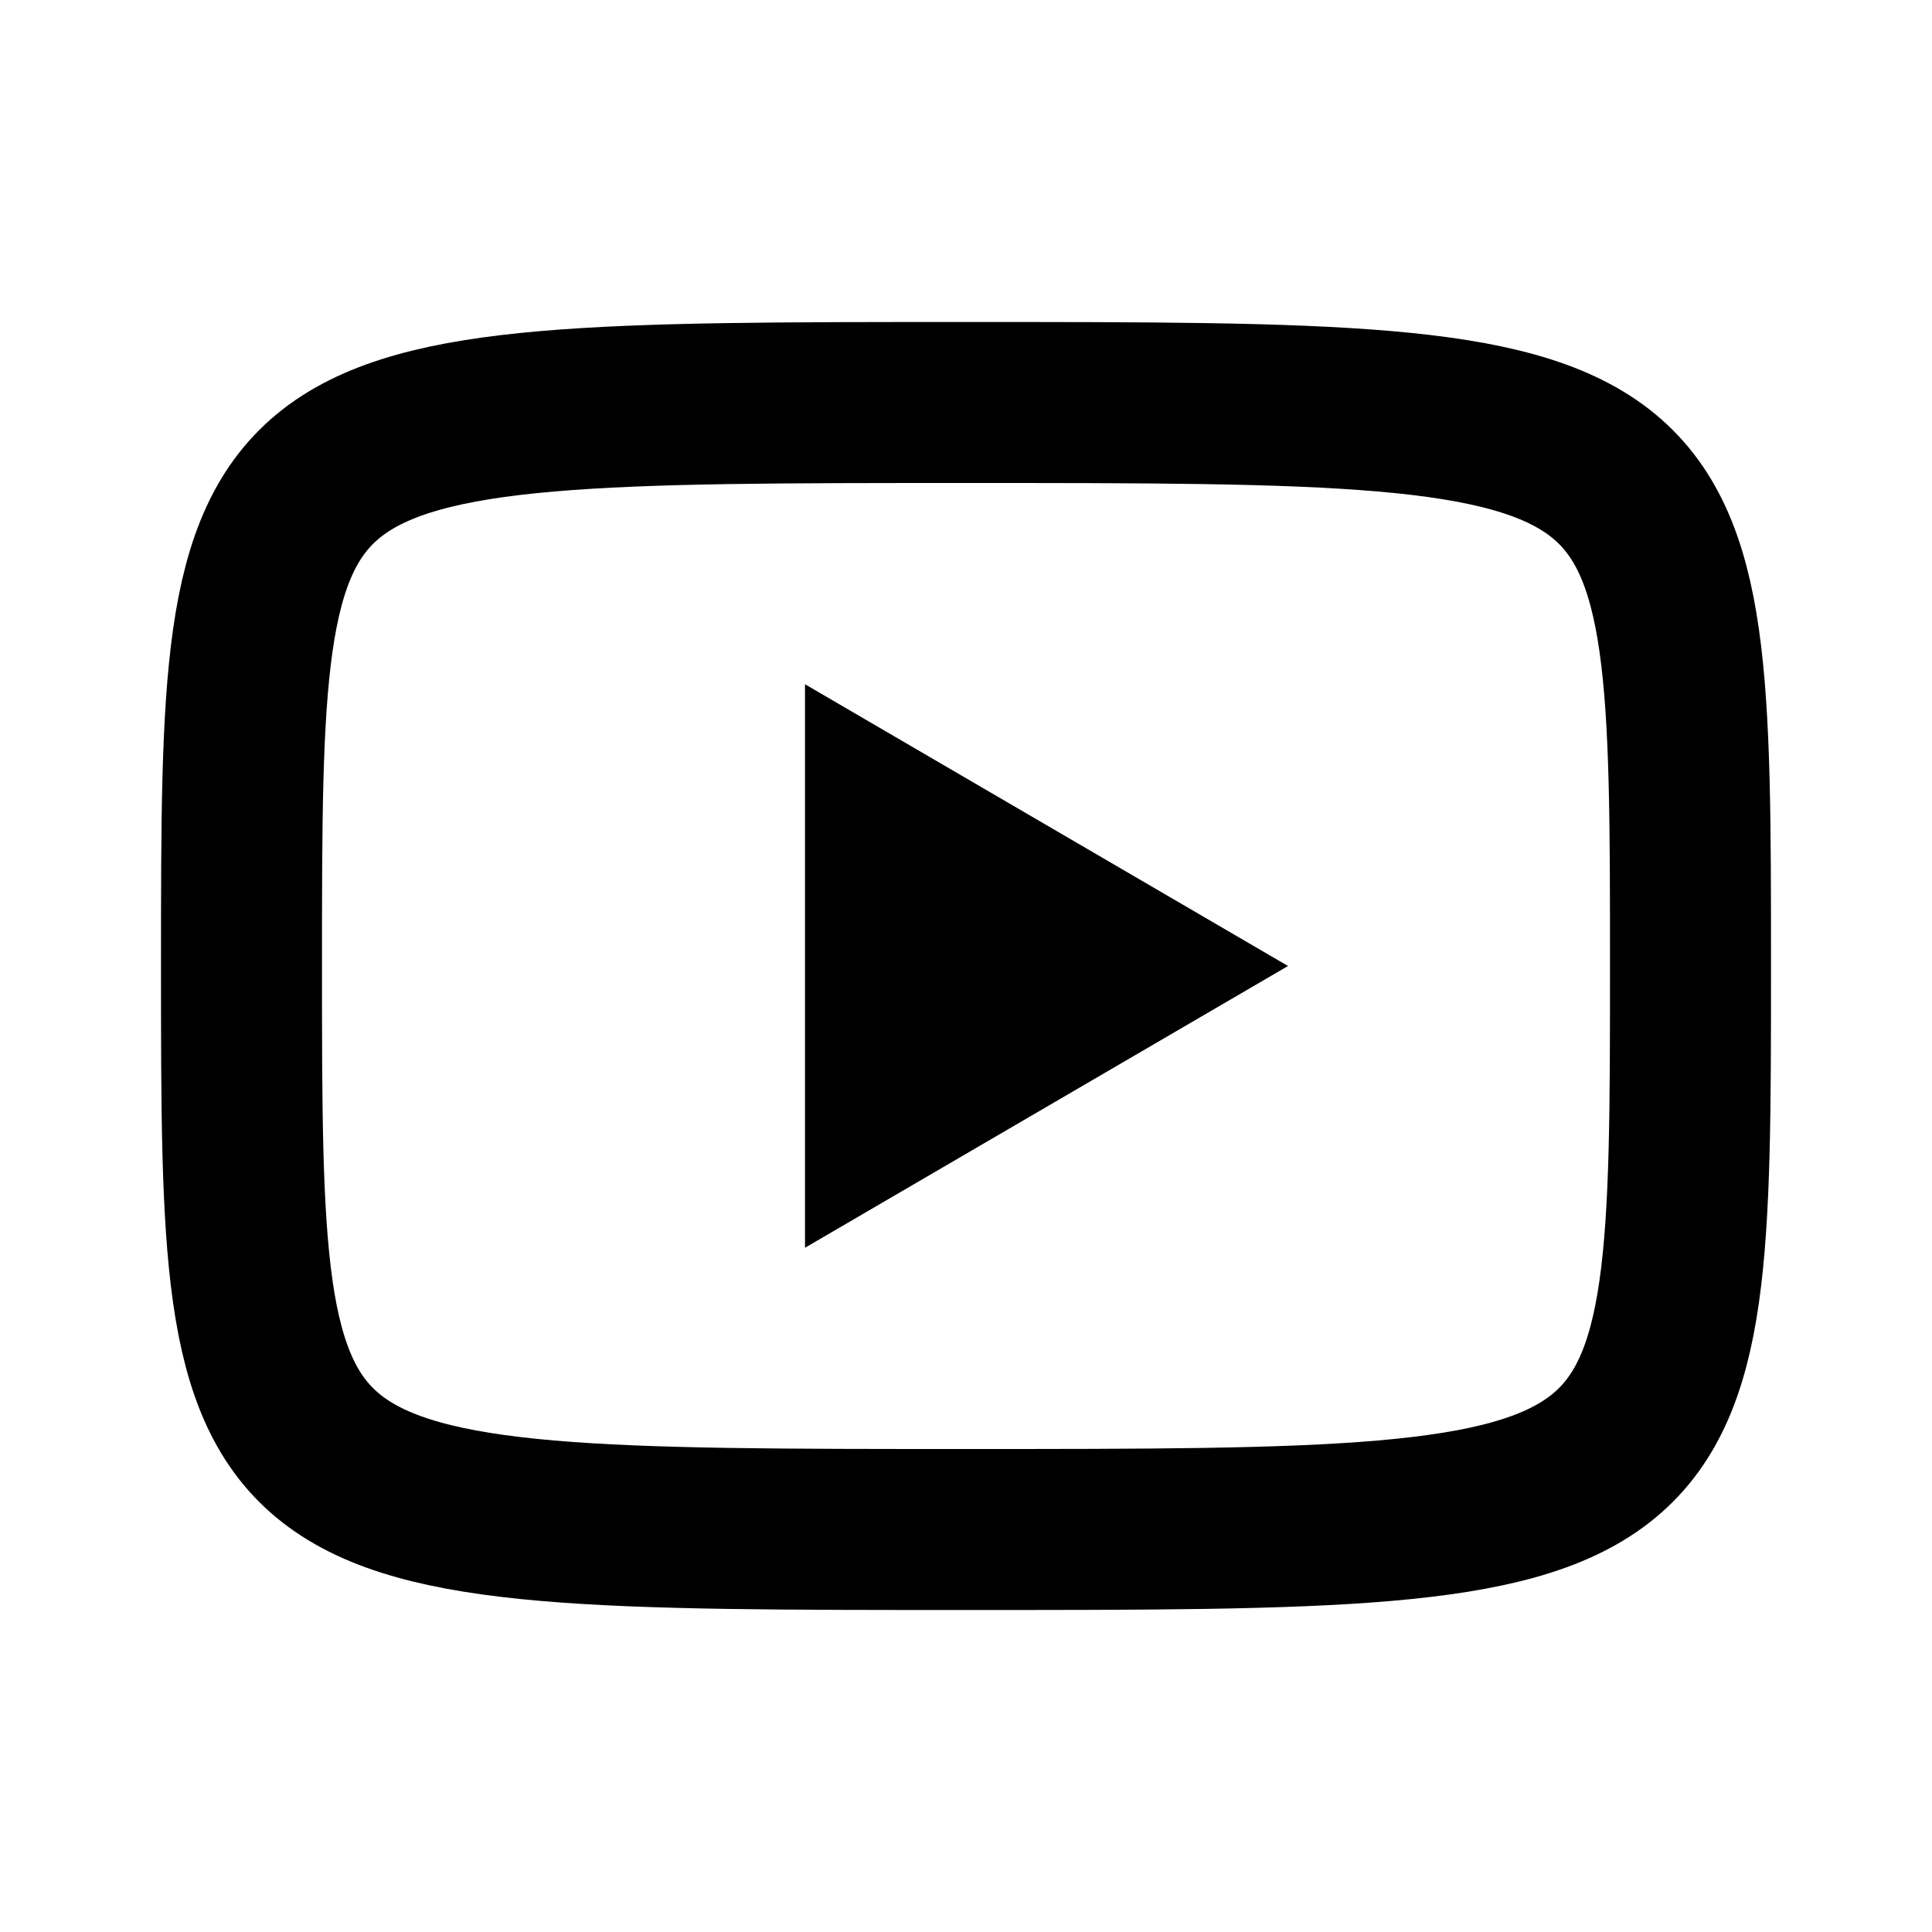 <svg width="24" height="24" viewBox="0 0 24 24" fill="none" xmlns="http://www.w3.org/2000/svg">
<path d="M10 8.5L16 12L10 15.5V8.5Z" fill="black"/>
<path d="M12 5C21 5 21 5 21 12C21 19 21 19 12 19C3 19 3 19 3 12C3 5 3 5 12 5Z" stroke="black" stroke-width="2" stroke-linecap="round" stroke-linejoin="round"/>
</svg>
